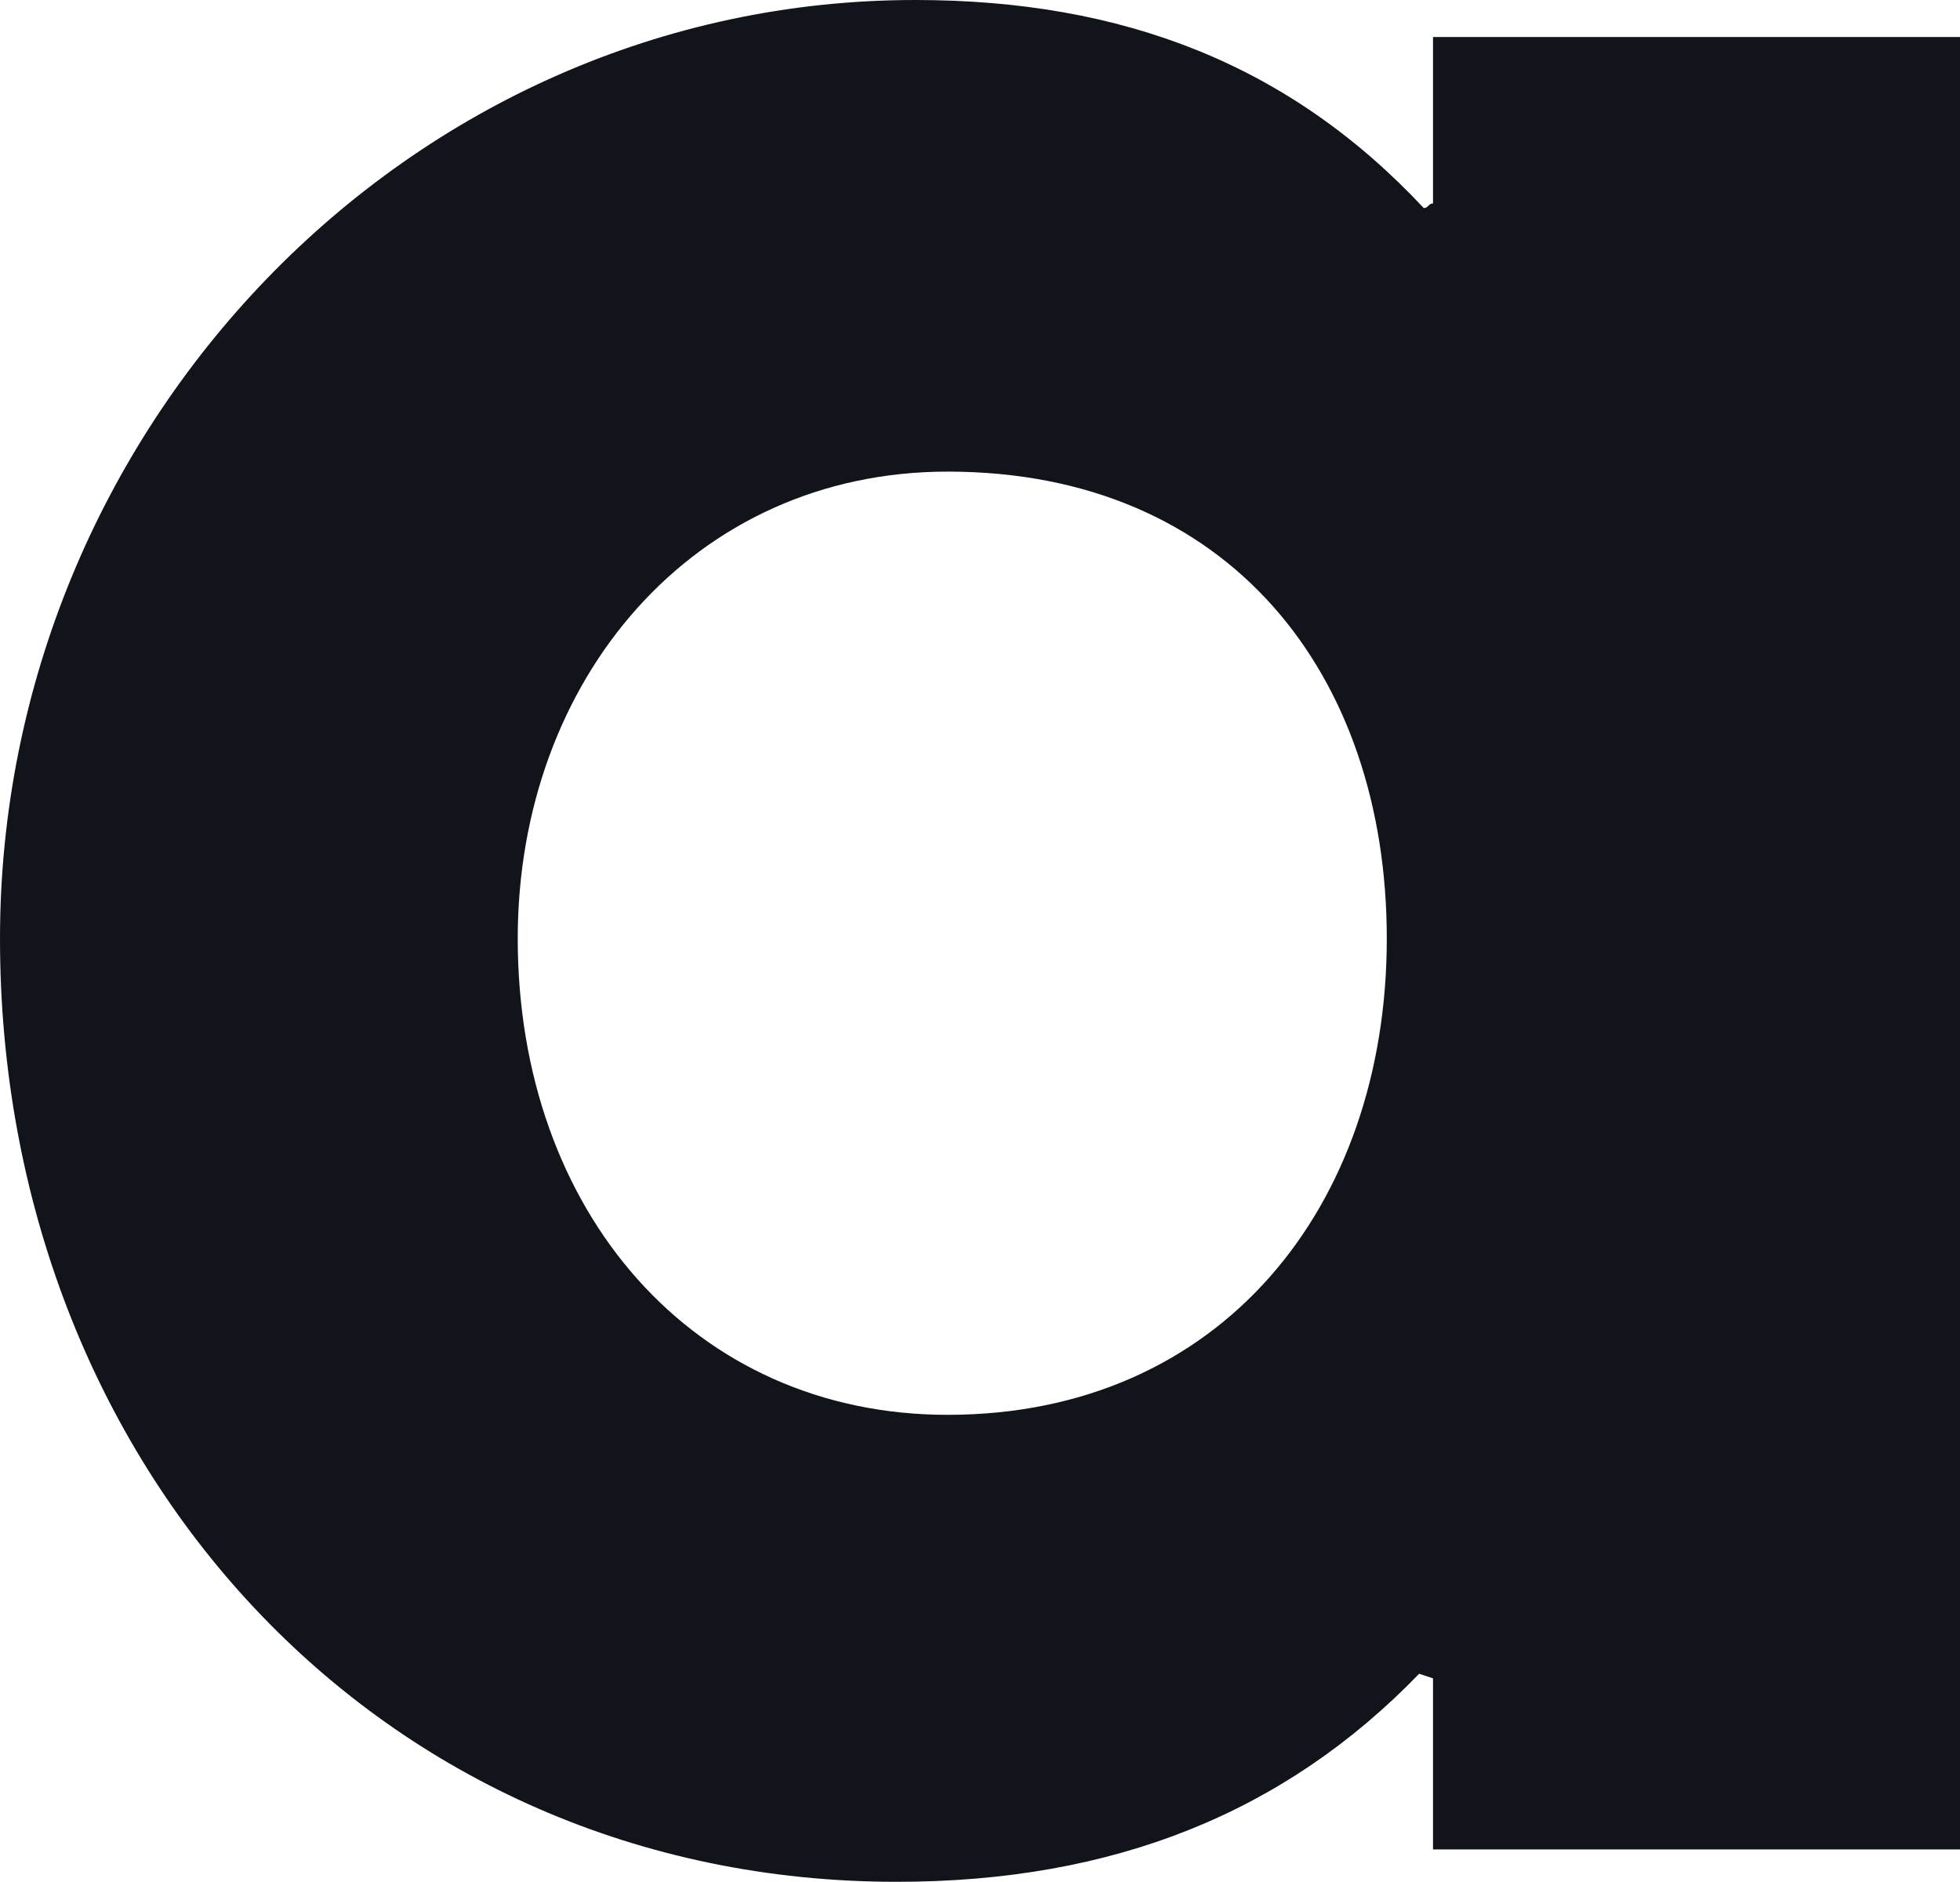 <svg viewBox="0 0 42.4 40.7" xmlns="http://www.w3.org/2000/svg"><path d="M30.7 36.2c-2.9 3-6.6 4.5-11.3 4.5C8.2 40.7 0 31.7 0 20.3 0 9.3 8.8 0 19.8 0c4.5 0 8.1 1.4 11 4.5.1 0 .1-.1.2-.1V.8h11.5V40H31v-3.7zM30 20.3c0-5.7-3.4-10.1-9.5-10.1-5.5 0-9.3 4.5-9.3 10.1 0 5.9 3.8 10.3 9.3 10.3 5.9 0 9.5-4.5 9.5-10.3z" fill="#12141c"/></svg>